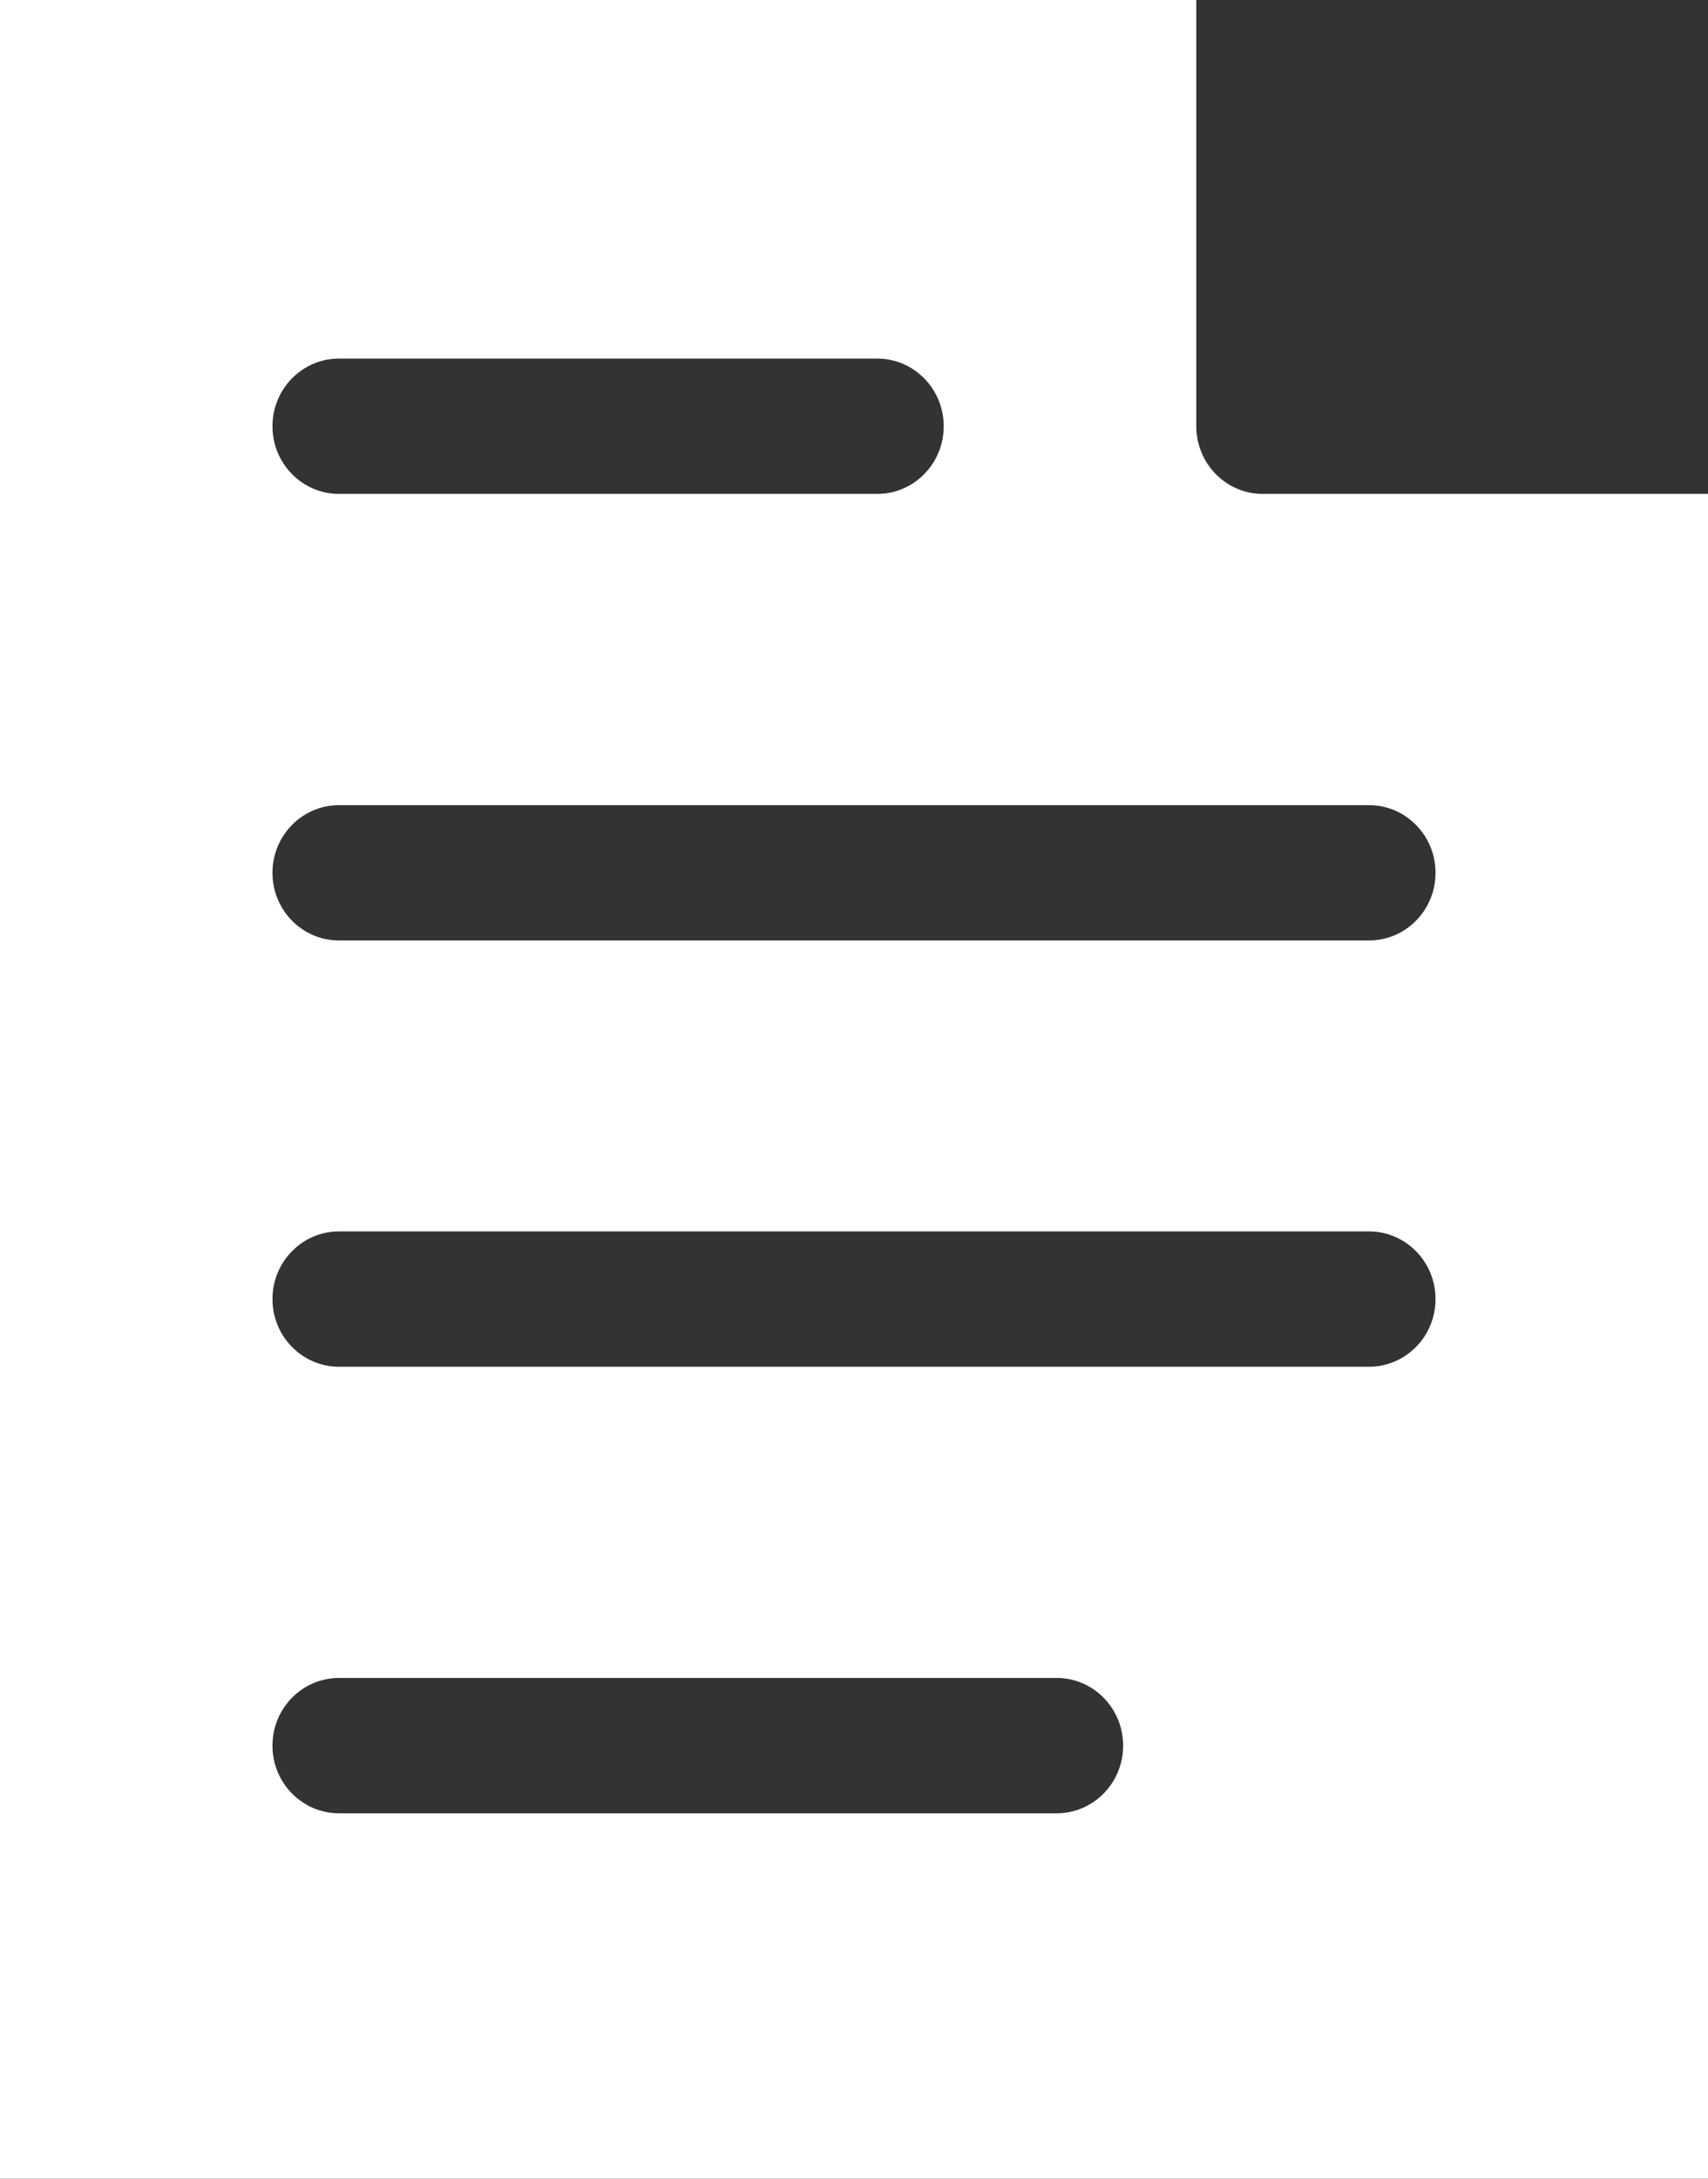 <svg width="40" height="51" viewBox="0 0 40 51" fill="none" xmlns="http://www.w3.org/2000/svg">
<rect x="0" y="0" width="40" height="51" fill="#333333" stroke="none"/>
<path d="M29.572 11.562C28.713 11.562 28.016 10.852 28.016 9.978V-6.10352e-05H0V51H40V11.562H29.572ZM7.938 8.394H20.545C21.404 8.394 22.101 9.104 22.101 9.978C22.101 10.852 21.404 11.562 20.545 11.562H7.938C7.079 11.562 6.381 10.852 6.381 9.978C6.381 9.104 7.079 8.394 7.938 8.394ZM24.747 42.447H7.938C7.079 42.447 6.381 41.738 6.381 40.863C6.381 39.989 7.079 39.279 7.938 39.279H24.747C25.606 39.279 26.303 39.989 26.303 40.863C26.303 41.738 25.606 42.447 24.747 42.447ZM32.062 31.994H7.938C7.079 31.994 6.381 31.284 6.381 30.41C6.381 29.536 7.079 28.826 7.938 28.826H32.062C32.921 28.826 33.619 29.536 33.619 30.41C33.619 31.284 32.921 31.994 32.062 31.994ZM32.062 22.015H7.938C7.079 22.015 6.381 21.306 6.381 20.432C6.381 19.557 7.079 18.848 7.938 18.848H32.062C32.921 18.848 33.619 19.557 33.619 20.432C33.619 21.306 32.921 22.015 32.062 22.015Z" fill="white"/>
</svg>
